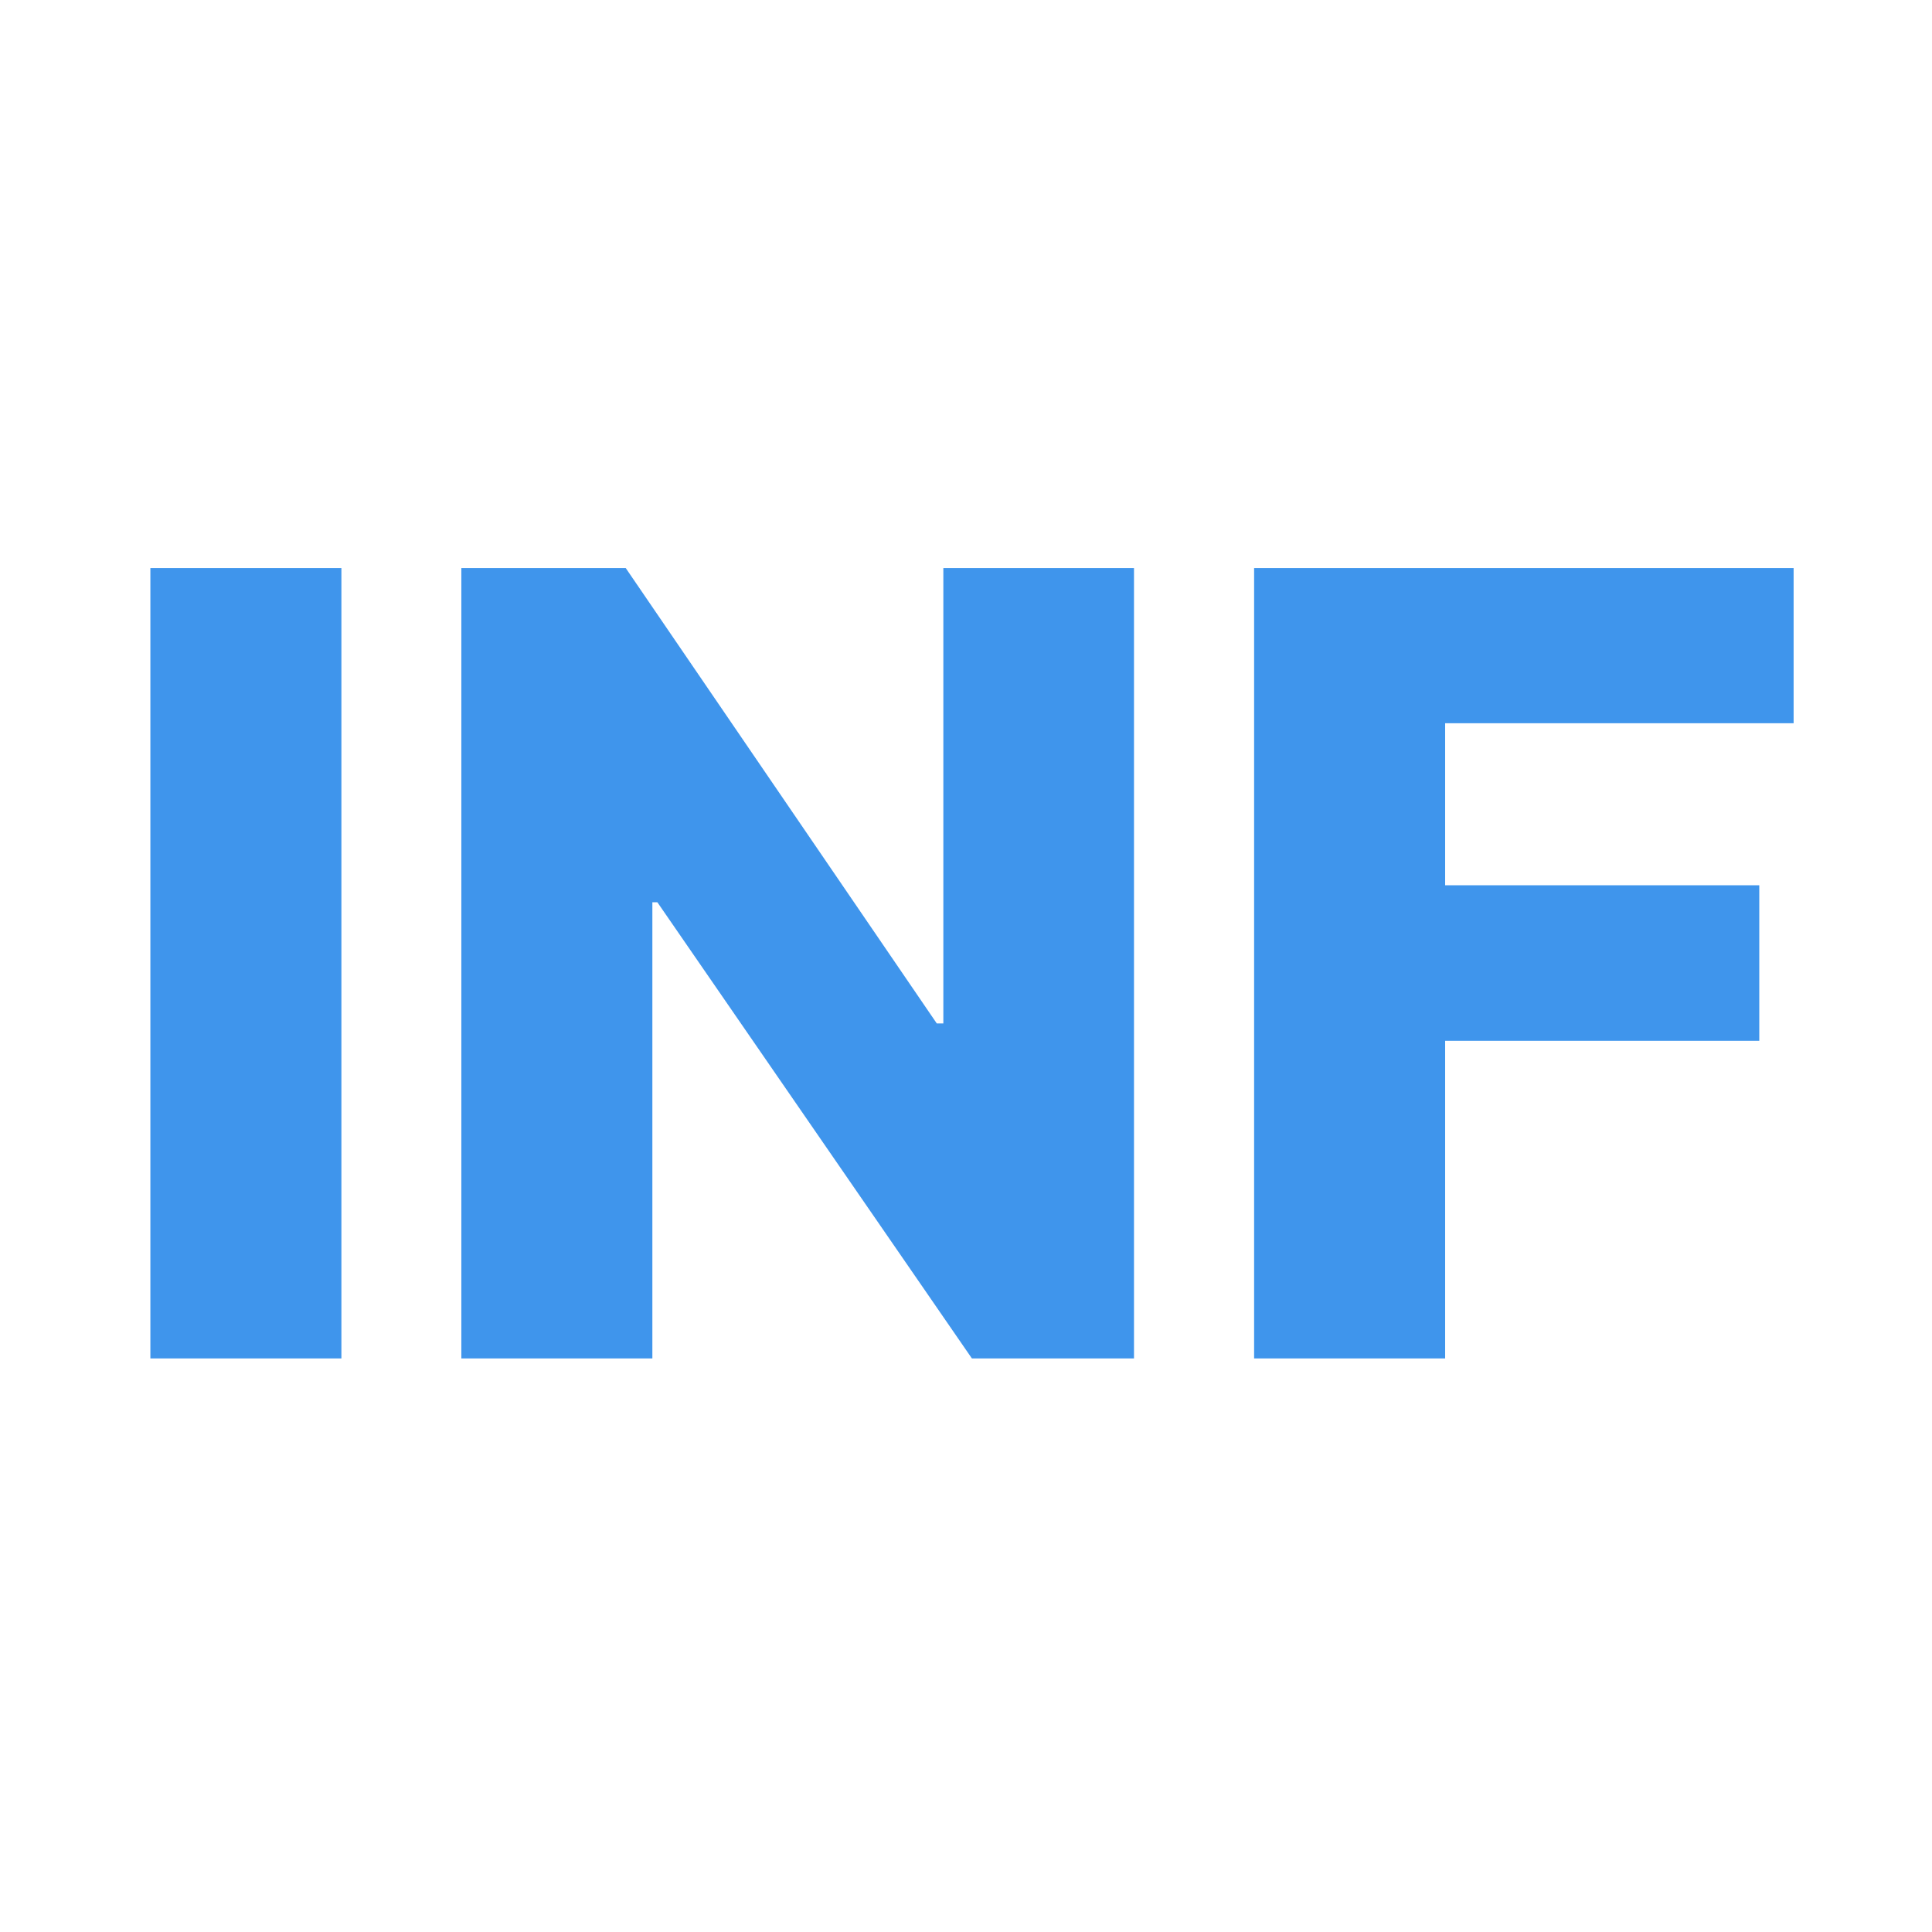 <svg width="128" height="128" viewBox="0 0 128 128" fill="none" xmlns="http://www.w3.org/2000/svg">
<path d="M22.619 37.636V90H9.963V37.636H22.619ZM75.13 37.636V90H64.391L43.553 59.778H43.221V90H30.565V37.636H41.457L62.065 67.807H62.499V37.636H75.13ZM83.088 90V37.636H118.832V47.915H95.744V58.653H116.557V68.957H95.744V90H83.088Z" fill="#3F95EC"/>
</svg>
